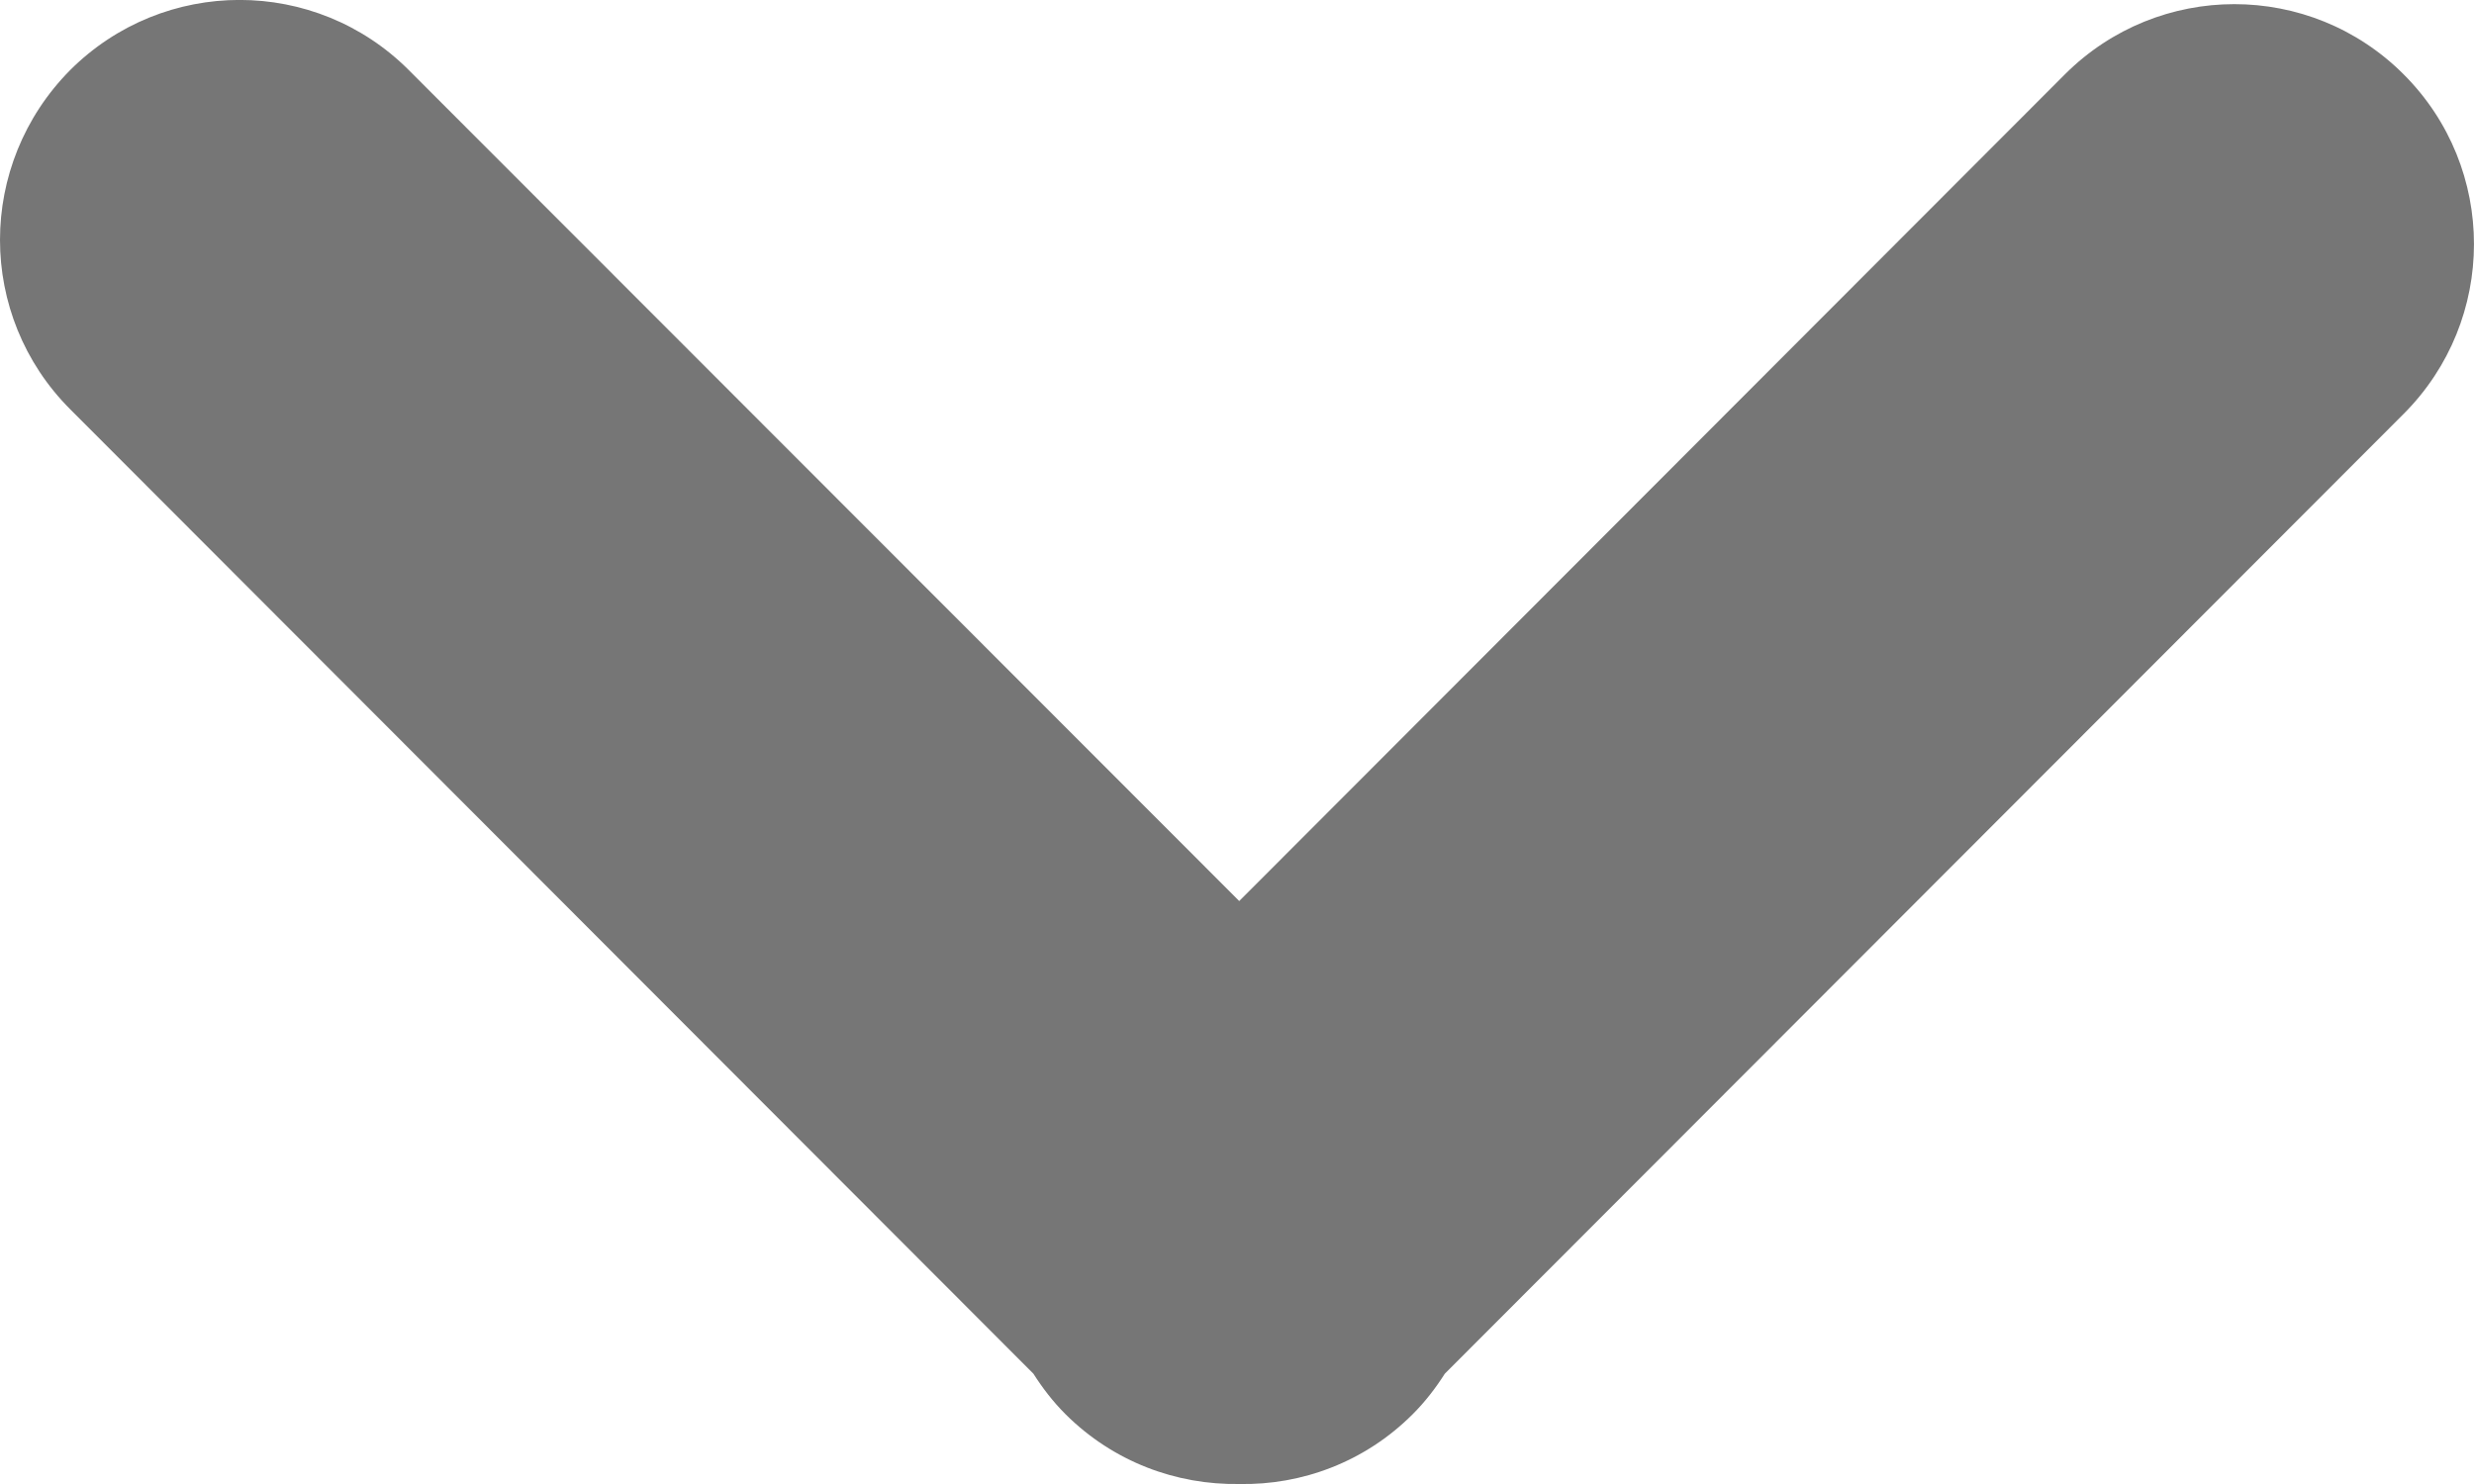 <svg width="10" height="6" viewBox="0 0 10 6" fill="#767676" xmlns="http://www.w3.org/2000/svg" class="fill-[#767676] transition-transform duration-300"><path d="M5.71 5.718C5.761 5.667 5.803 5.612 5.84 5.554L9.716 1.673C10.094 1.294 10.095 0.68 9.716 0.301C9.338 -0.078 8.725 -0.078 8.346 0.301L5.009 3.643L1.653 0.284C1.275 -0.095 0.662 -0.095 0.283 0.284C0.095 0.474 -0 0.722 1.01339e-06 0.97C-0 1.218 0.095 1.466 0.284 1.655L4.177 5.554C4.214 5.612 4.256 5.667 4.307 5.718C4.501 5.911 4.755 6.004 5.009 6C5.262 6.005 5.517 5.911 5.71 5.718Z"></path></svg>